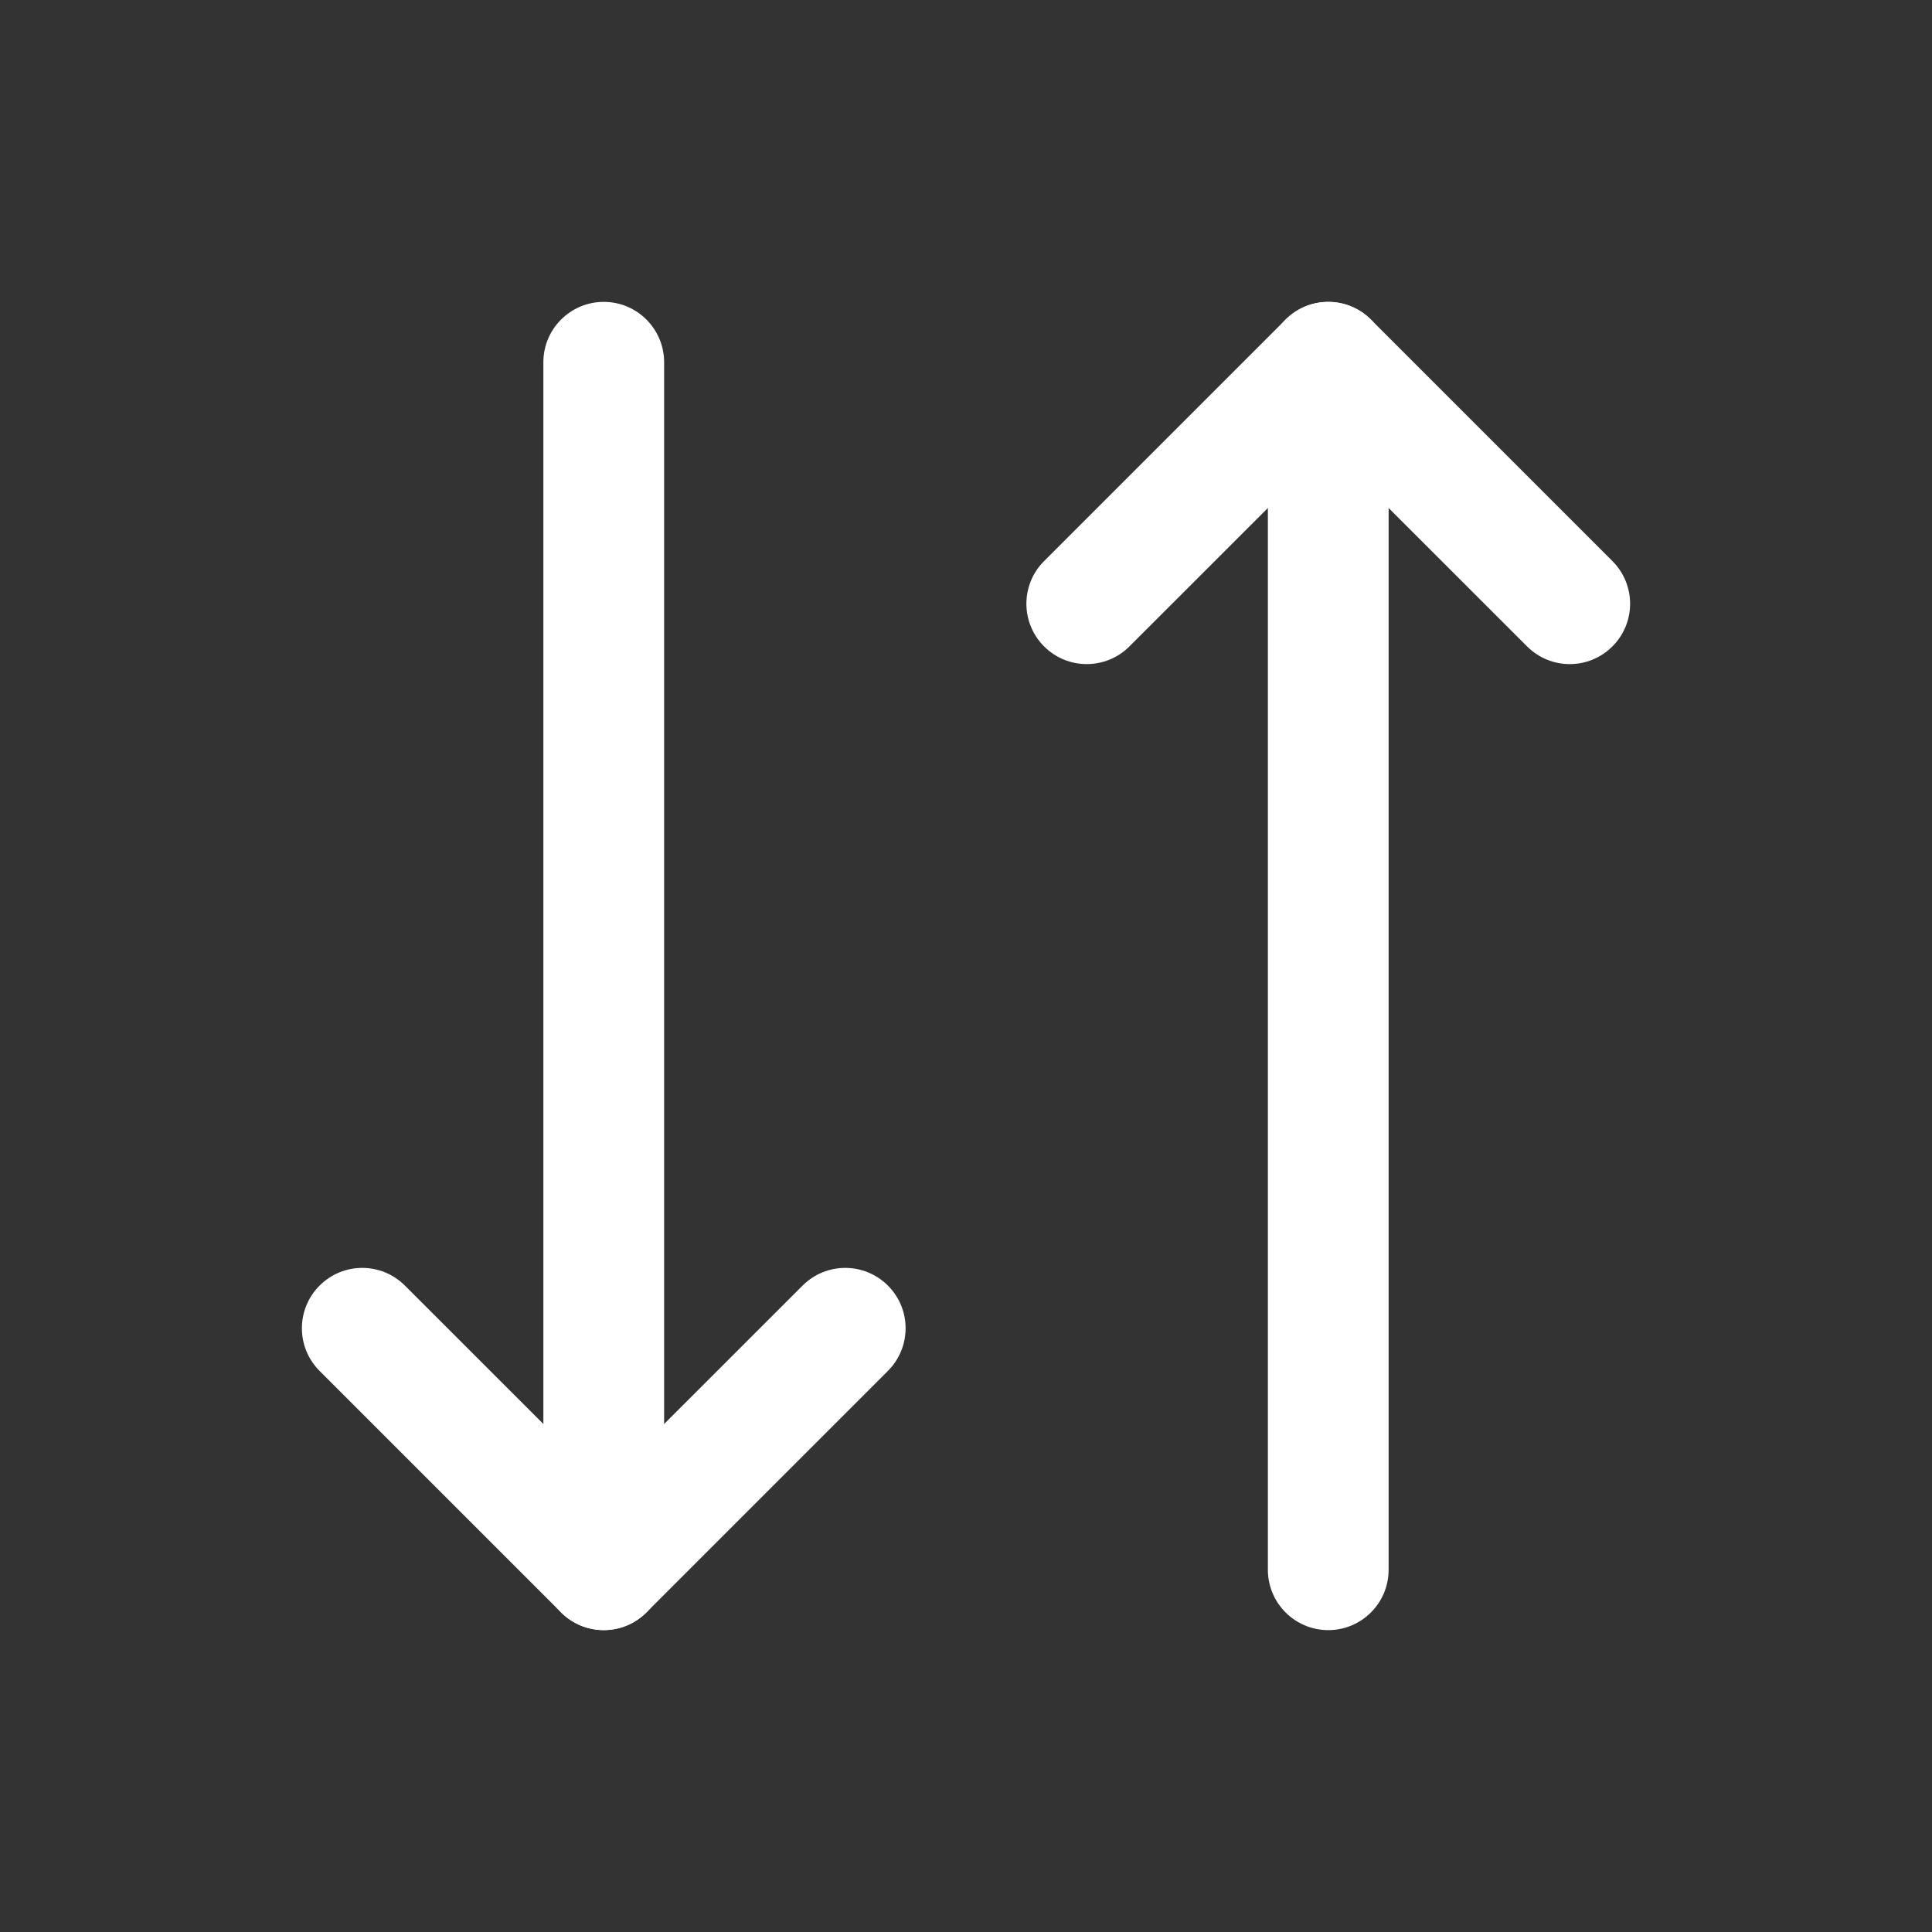 <svg width="24" height="24" viewBox="0 0 24 24" fill="none" xmlns="http://www.w3.org/2000/svg">
<rect x="0" y="0" width="24" height="24" fill="#333333" stroke="none"/>
<g id="ArrowsDownUp">
<g id="Vector">
<path fill-rule="evenodd" clip-rule="evenodd" d="M3.97 15.97C4.263 15.677 4.737 15.677 5.03 15.97L7.5 18.439L9.97 15.97C10.263 15.677 10.737 15.677 11.03 15.97C11.323 16.263 11.323 16.737 11.03 17.03L8.03 20.03C7.737 20.323 7.263 20.323 6.97 20.03L3.97 17.03C3.677 16.737 3.677 16.263 3.97 15.97Z" fill="white"/>
<path fill-rule="evenodd" clip-rule="evenodd" d="M7.5 3.75C7.914 3.75 8.25 4.086 8.25 4.5V19.5C8.25 19.914 7.914 20.25 7.5 20.25C7.086 20.25 6.75 19.914 6.75 19.5V4.5C6.75 4.086 7.086 3.75 7.5 3.75Z" fill="white"/>
<path fill-rule="evenodd" clip-rule="evenodd" d="M15.97 3.97C16.263 3.677 16.737 3.677 17.03 3.97L20.03 6.97C20.323 7.263 20.323 7.737 20.03 8.03C19.737 8.323 19.263 8.323 18.97 8.03L16.5 5.561L14.03 8.03C13.737 8.323 13.263 8.323 12.97 8.03C12.677 7.737 12.677 7.263 12.97 6.97L15.97 3.97Z" fill="white"/>
<path fill-rule="evenodd" clip-rule="evenodd" d="M16.5 3.75C16.914 3.75 17.25 4.086 17.25 4.5V19.5C17.25 19.914 16.914 20.25 16.5 20.25C16.086 20.25 15.75 19.914 15.75 19.5V4.5C15.75 4.086 16.086 3.75 16.5 3.75Z" fill="white"/>
</g>
</g>
</svg>
